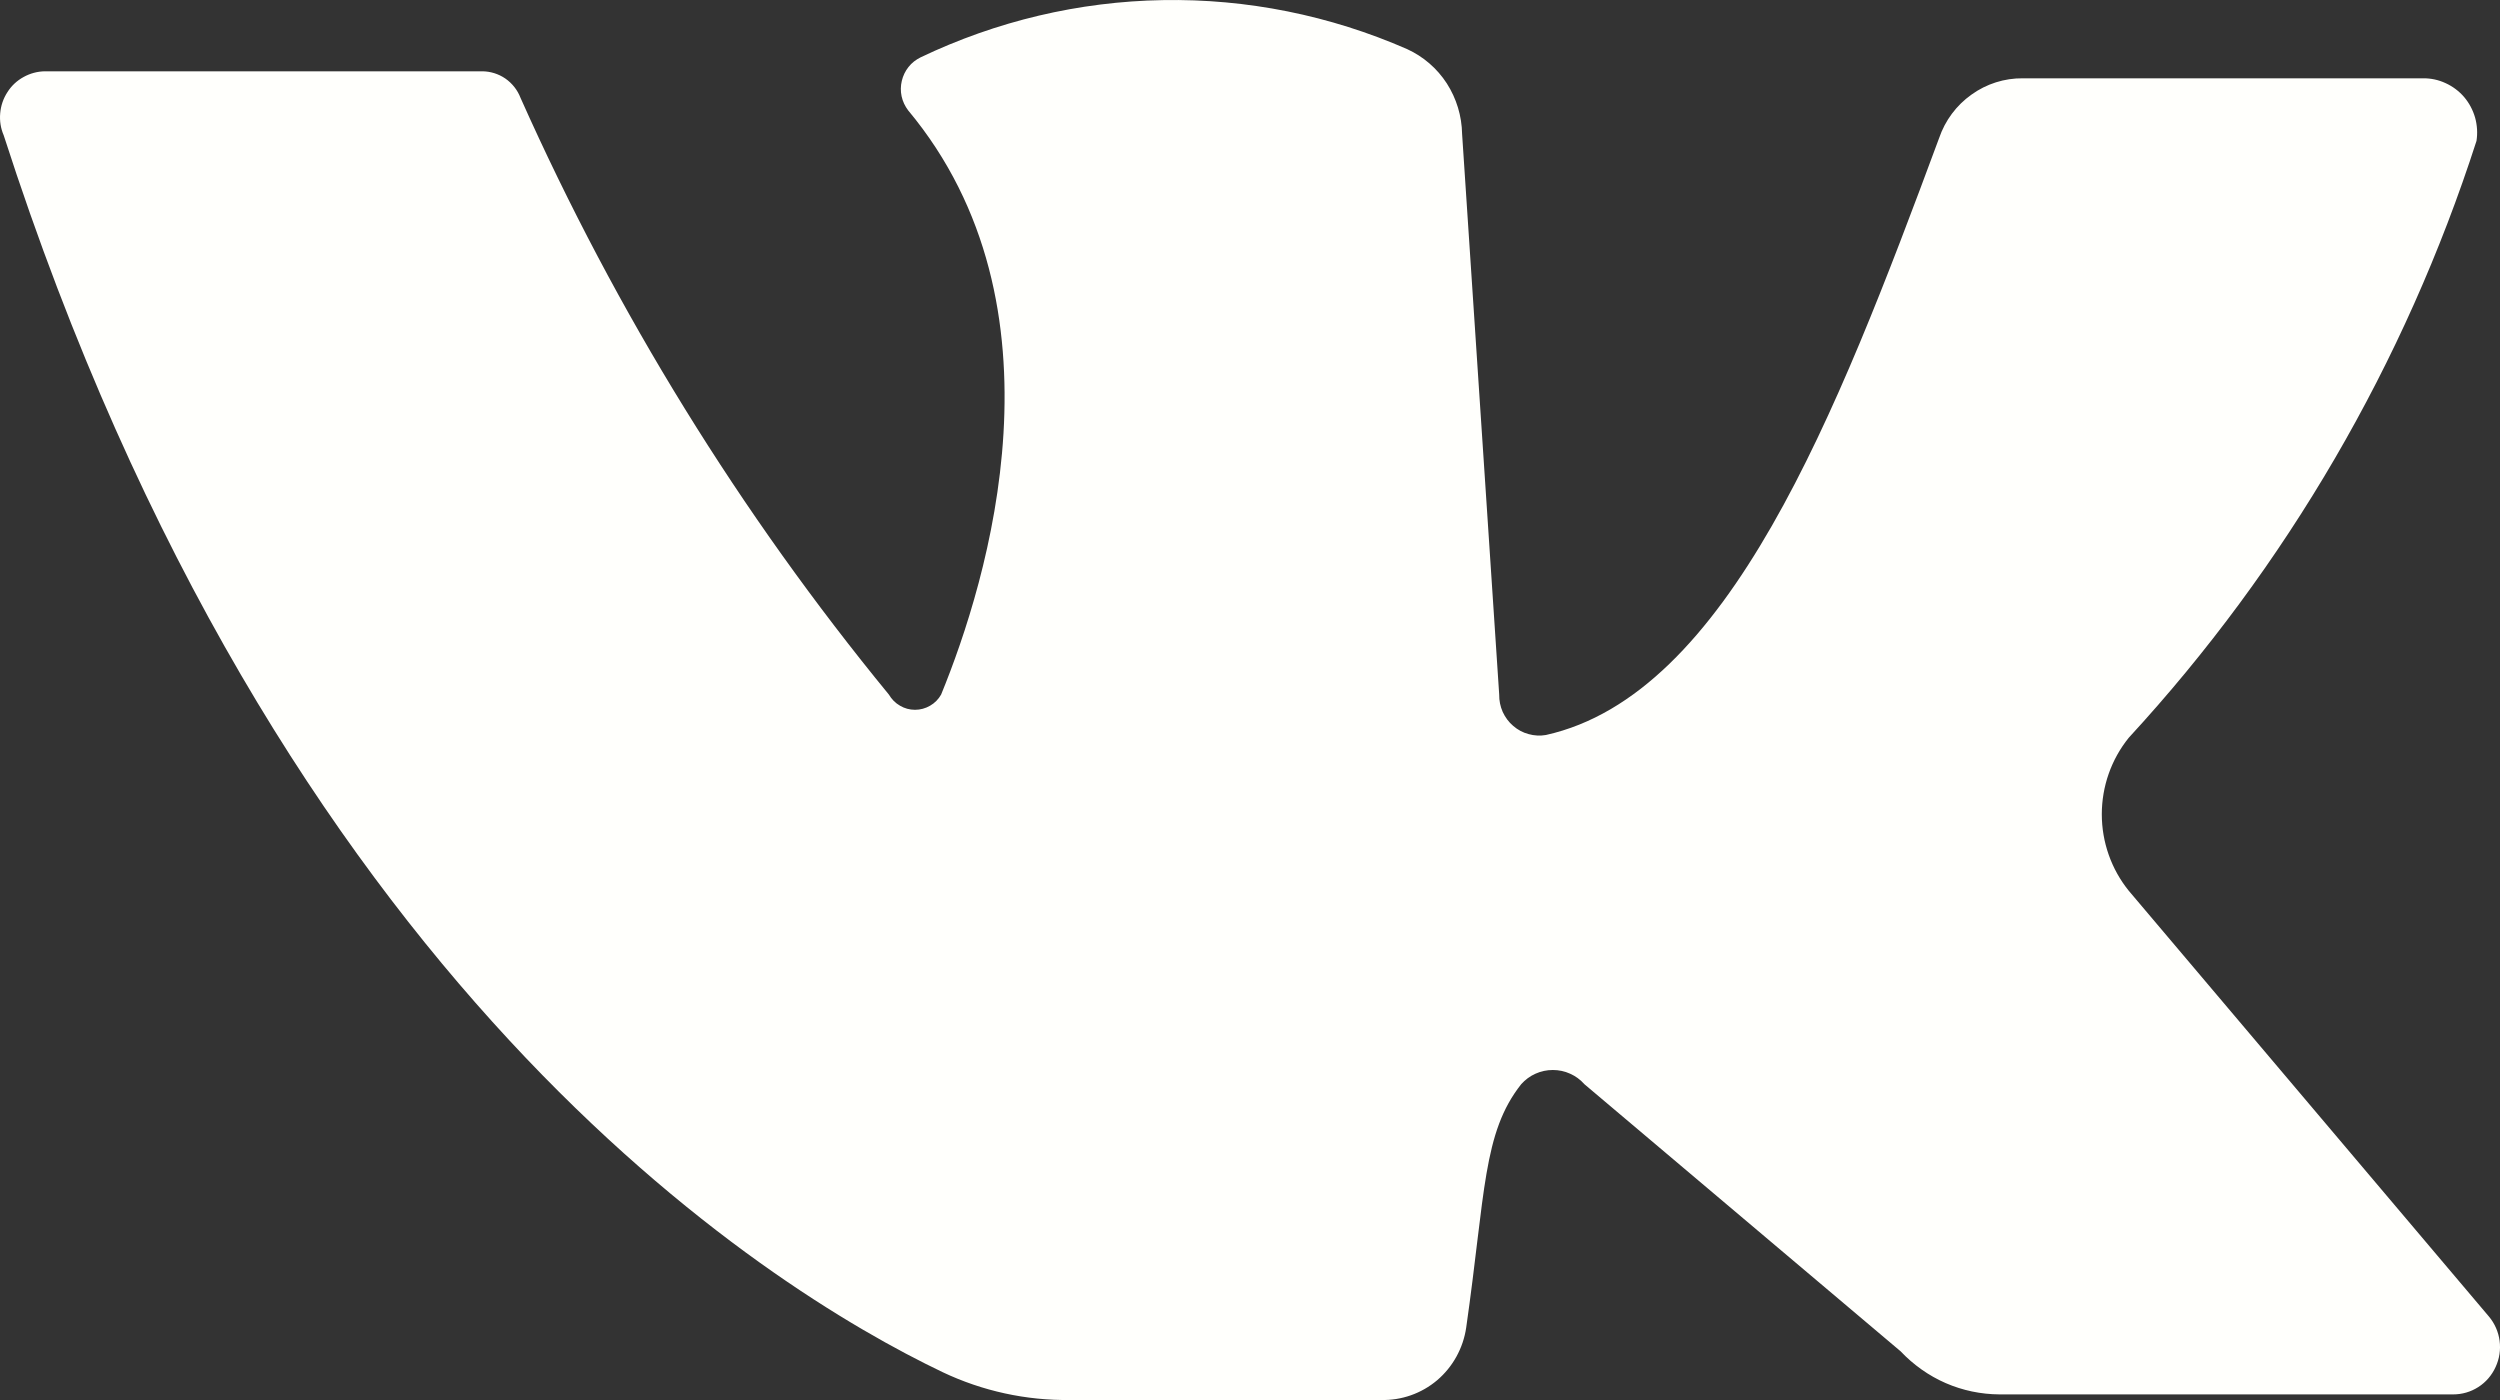 <svg width="25" height="14" viewBox="0 0 25 14" fill="none" xmlns="http://www.w3.org/2000/svg">
<rect x="0" y="0" width="25" height="14" fill="#333333" stroke="none"/>
<path d="M0.449 0.713H4.82C4.903 0.713 4.984 0.738 5.053 0.785C5.122 0.833 5.175 0.9 5.205 0.978C6.163 3.126 7.402 5.133 8.889 6.946C8.916 6.992 8.954 7.031 9 7.057C9.045 7.084 9.097 7.098 9.15 7.098C9.203 7.098 9.255 7.084 9.301 7.057C9.347 7.031 9.385 6.992 9.411 6.946C9.879 5.805 10.717 3.065 9.081 1.103C9.05 1.062 9.027 1.014 9.016 0.963C9.005 0.912 9.006 0.859 9.018 0.809C9.03 0.758 9.053 0.71 9.085 0.67C9.117 0.629 9.159 0.597 9.205 0.574C9.964 0.211 10.79 0.015 11.629 0.001C12.468 -0.014 13.301 0.154 14.071 0.491C14.233 0.565 14.371 0.684 14.468 0.834C14.565 0.985 14.618 1.16 14.621 1.34L14.992 6.946C14.991 7.006 15.003 7.064 15.027 7.119C15.052 7.173 15.087 7.221 15.132 7.259C15.177 7.298 15.229 7.326 15.286 7.341C15.342 7.357 15.402 7.36 15.459 7.35C17.274 6.946 18.36 4.164 19.391 1.381C19.451 1.205 19.564 1.053 19.715 0.946C19.865 0.838 20.045 0.781 20.229 0.783H24.229C24.307 0.782 24.384 0.798 24.455 0.831C24.526 0.863 24.59 0.911 24.641 0.97C24.692 1.03 24.729 1.1 24.751 1.176C24.772 1.252 24.777 1.331 24.765 1.409C24.049 3.631 22.862 5.668 21.288 7.377C21.113 7.593 21.018 7.864 21.018 8.143C21.018 8.421 21.113 8.692 21.288 8.908L24.889 13.165C24.947 13.234 24.984 13.318 24.996 13.408C25.008 13.497 24.994 13.588 24.956 13.67C24.919 13.752 24.859 13.822 24.784 13.87C24.708 13.919 24.621 13.944 24.532 13.944H19.995C19.81 13.943 19.627 13.905 19.457 13.831C19.287 13.757 19.134 13.648 19.006 13.513L15.844 10.842C15.804 10.797 15.756 10.761 15.701 10.737C15.647 10.712 15.588 10.7 15.528 10.7C15.469 10.7 15.41 10.712 15.355 10.737C15.301 10.761 15.252 10.797 15.212 10.842C14.827 11.329 14.855 11.927 14.662 13.276C14.632 13.481 14.529 13.668 14.372 13.802C14.215 13.935 14.015 14.005 13.81 14H10.703C10.262 14.006 9.825 13.911 9.425 13.721C7.652 12.873 2.772 9.84 0.037 1.353C0.007 1.284 -0.005 1.208 0.002 1.133C0.008 1.058 0.033 0.985 0.074 0.922C0.114 0.858 0.17 0.806 0.236 0.77C0.301 0.734 0.374 0.714 0.449 0.713Z" fill="#FFFFFC"/>
</svg>
